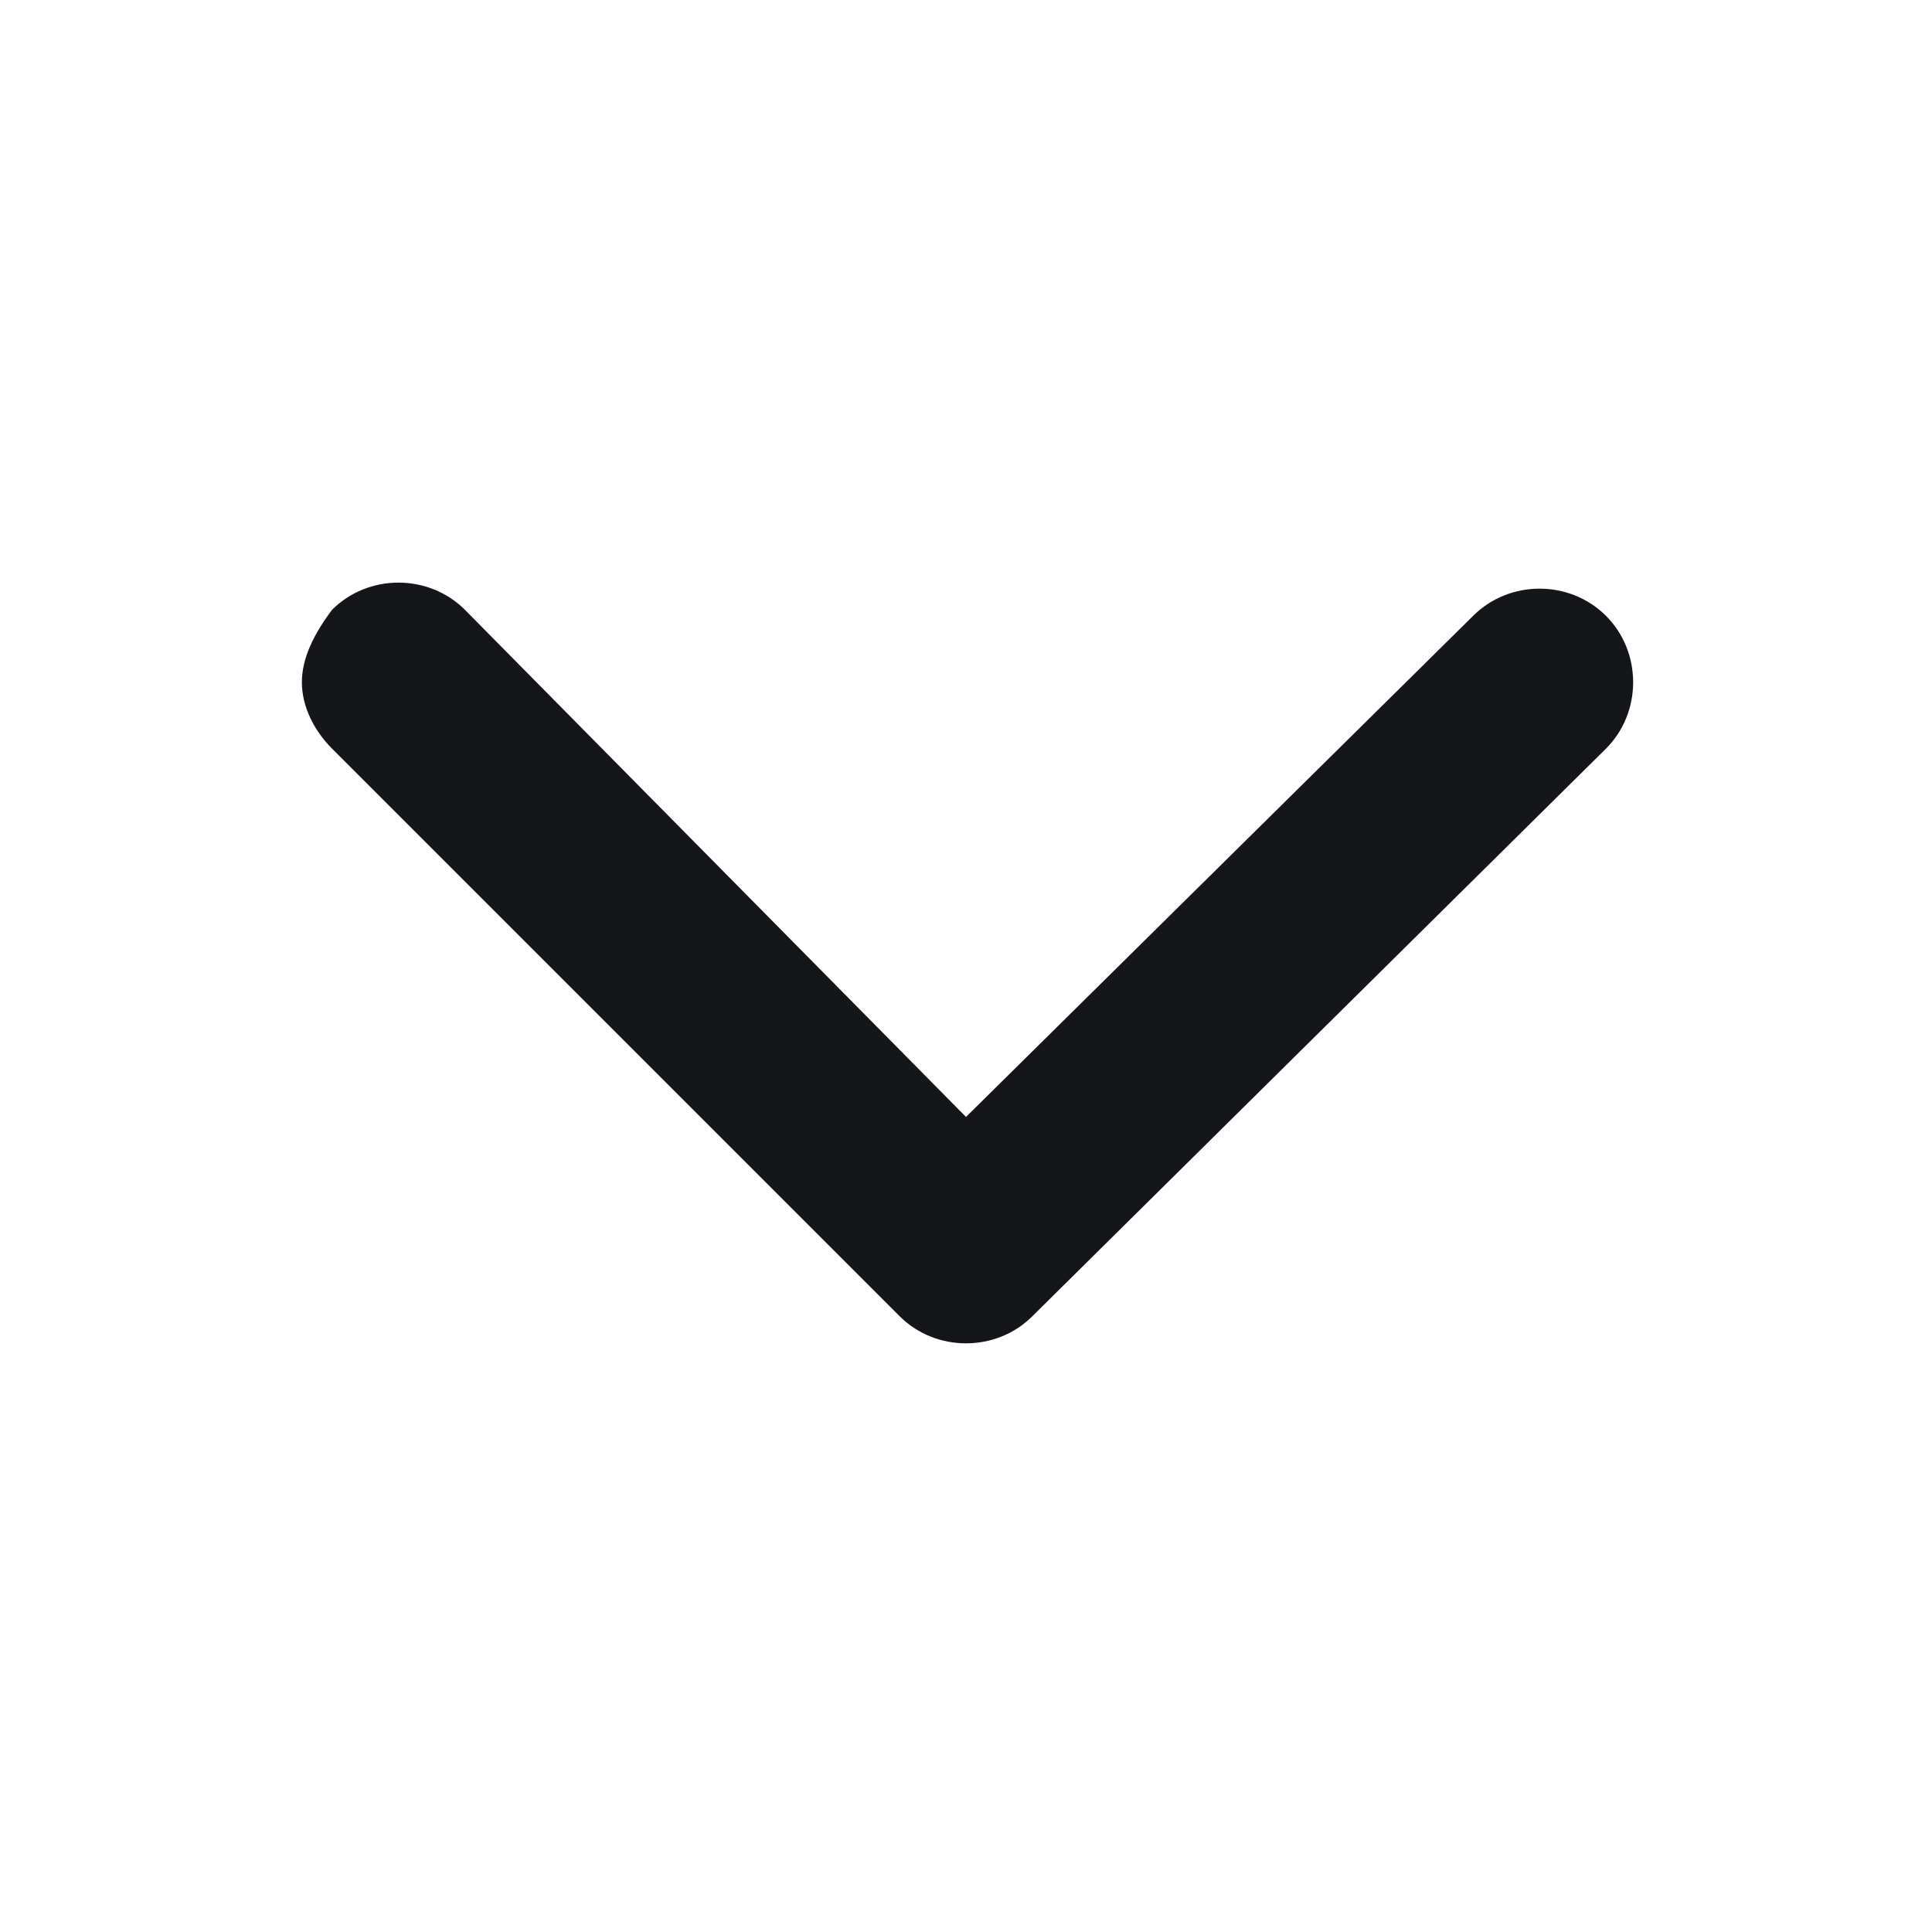 <svg enable-background="new 0 0 32 32" viewBox="0 0 32 32" xmlns="http://www.w3.org/2000/svg"><path clip-rule="evenodd" d="m26.6 12.4c.6-.6.6-1.6 0-2.2s-1.6-.6-2.2 0l-8.4 8.3-8.3-8.4c-.6-.6-1.6-.6-2.2 0-.3.4-.5.8-.5 1.2s.2.8.5 1.1l9.4 9.4c.6.6 1.6.6 2.2 0z" fill="#151619" fill-rule="evenodd"/></svg>
